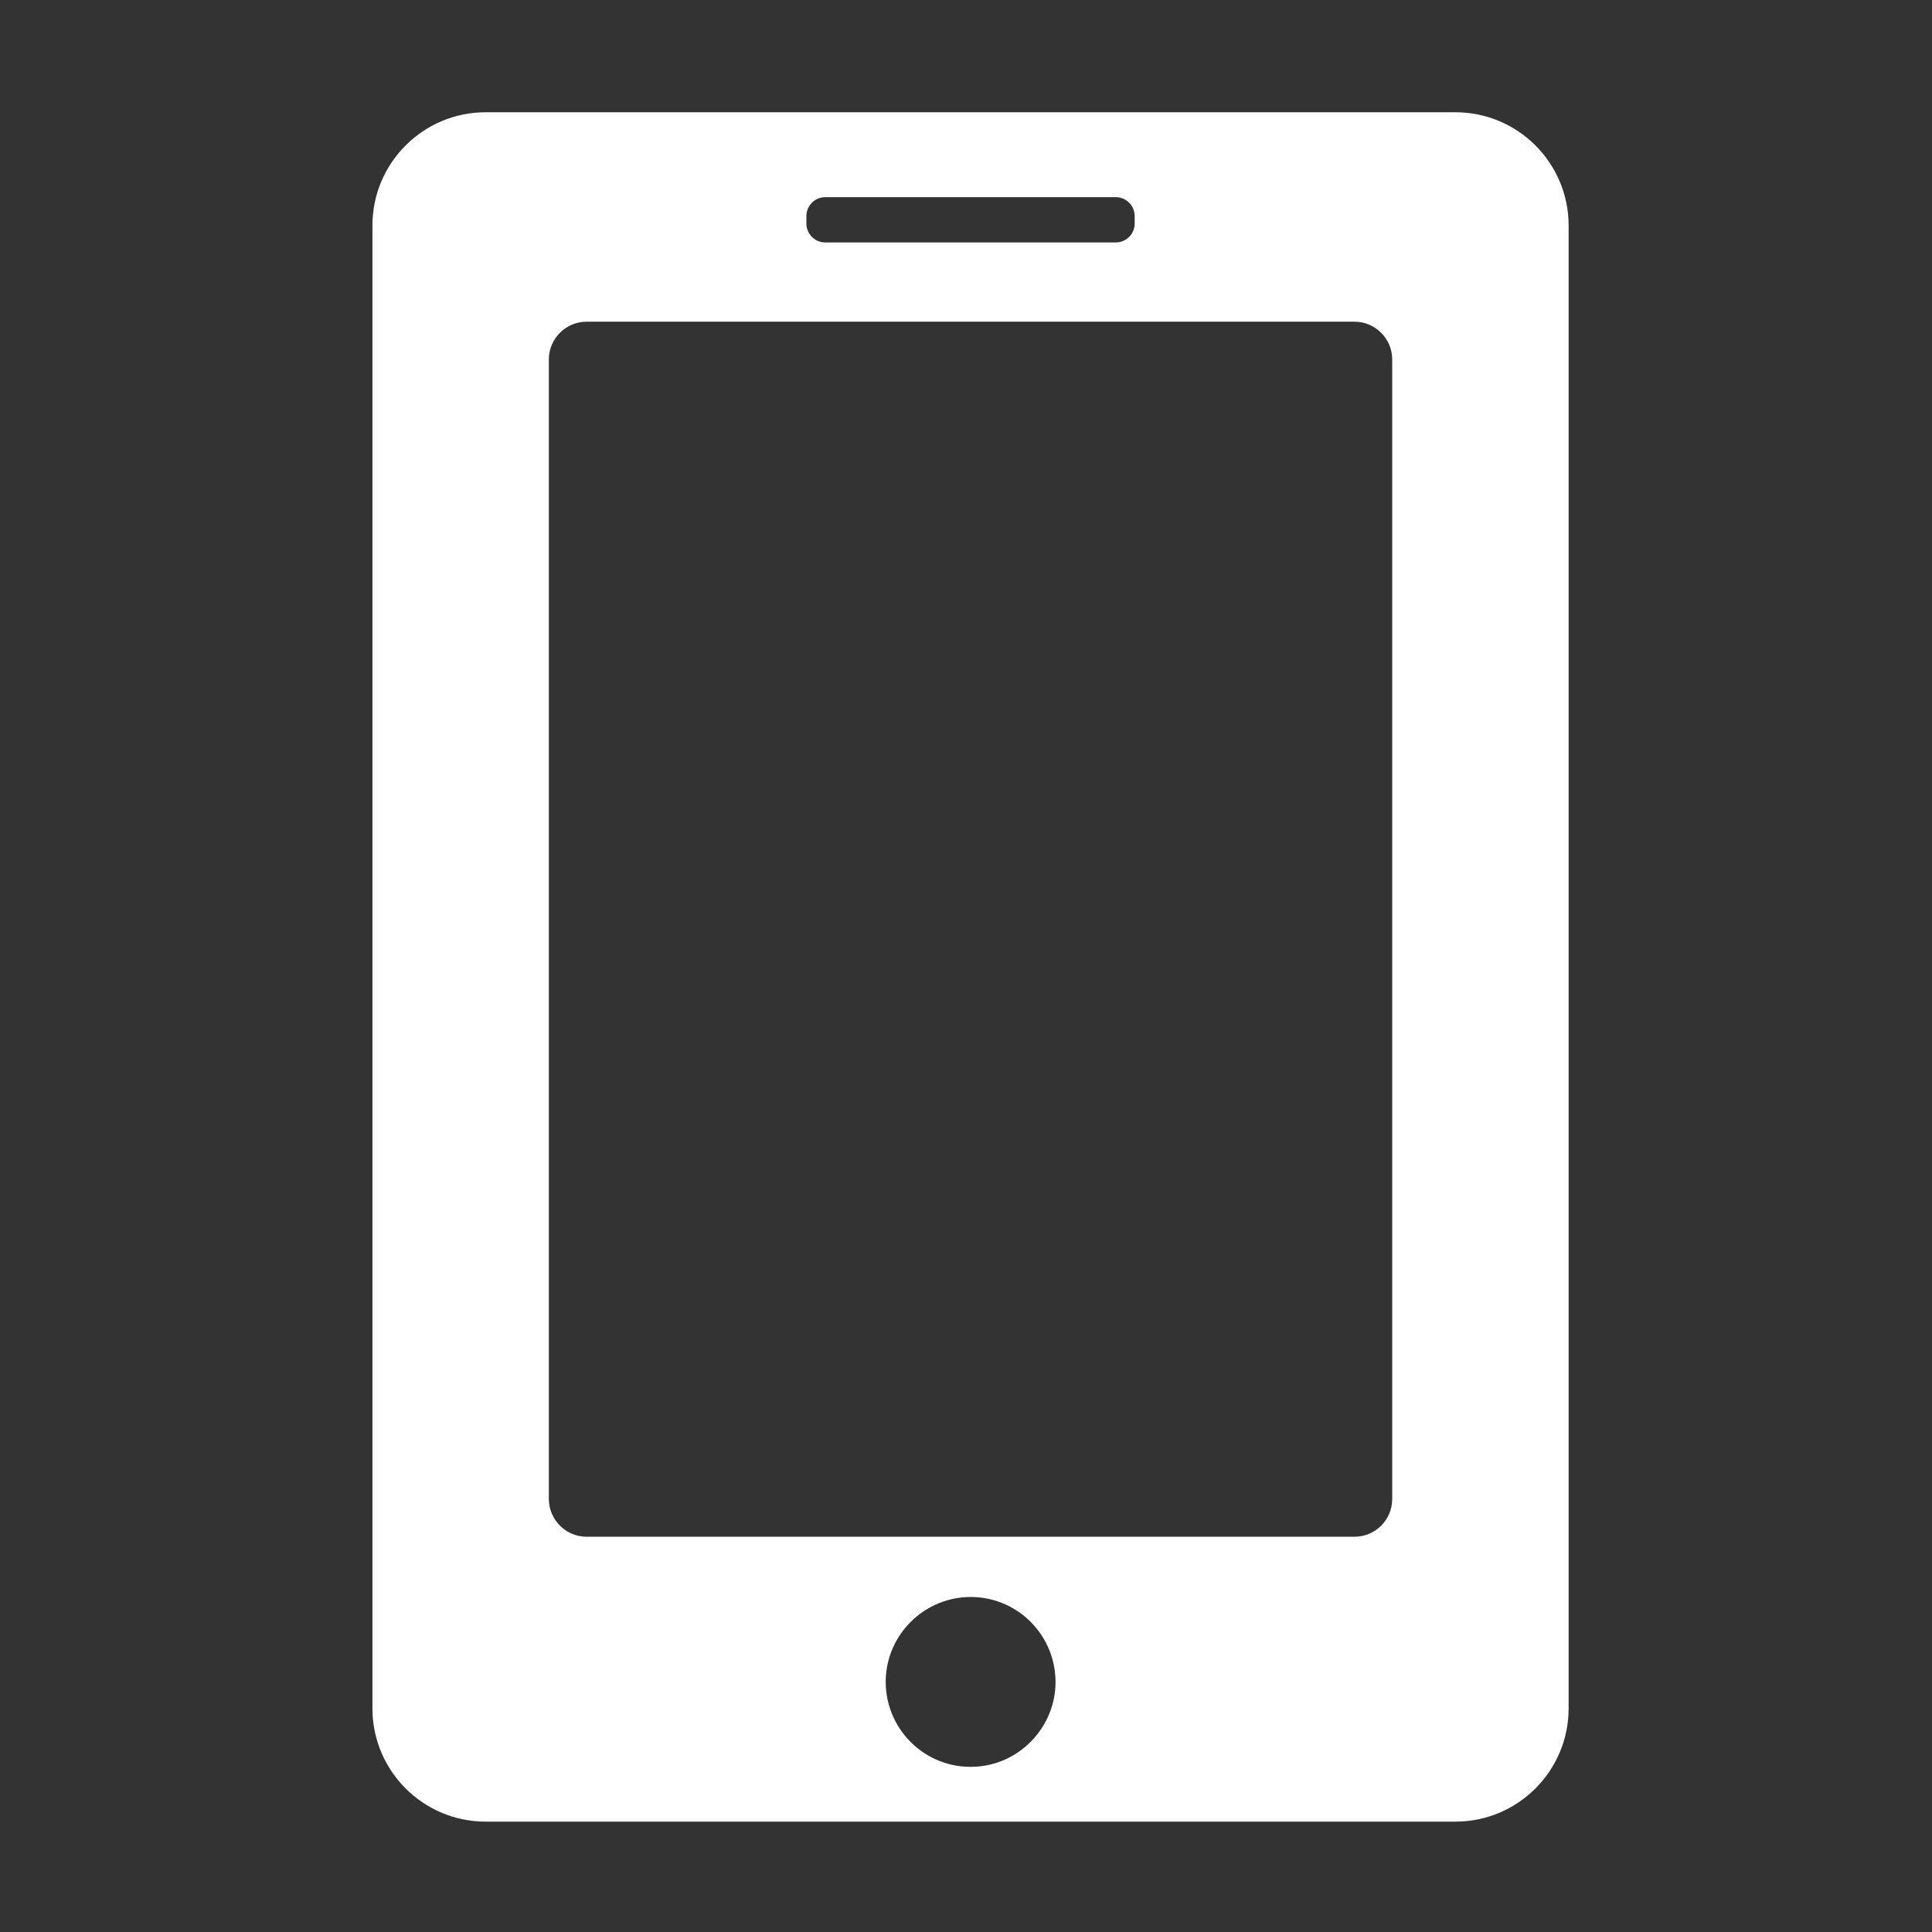 <?xml version="1.0" standalone="no"?><!DOCTYPE svg PUBLIC "-//W3C//DTD SVG 1.1//EN" "http://www.w3.org/Graphics/SVG/1.1/DTD/svg11.dtd"><svg class="icon" width="200px" height="200.00px" viewBox="0 0 1024 1024" version="1.1" xmlns="http://www.w3.org/2000/svg"><rect x="0" y="0" width="1024" height="1024" fill="#333333" stroke="none"/><path fill="#fff" d="M197.4 119.5v786c0 33.1 26.9 60 60 60h514c33.1 0 60-26.9 60-60v-786c0-33.1-26.9-60-60-60h-514c-33.1 0-60 26.9-60 60z m240-15h154c5.5 0 10 4.5 10 10v4c0 5.5-4.5 10-10 10h-154c-5.5 0-10-4.5-10-10v-4c0-5.5 4.5-10 10-10z m79.4 831.9c-26.7 1.4-48.6-20.6-47.3-47.3 1.2-22.9 19.7-41.4 42.6-42.6 26.7-1.4 48.6 20.6 47.3 47.3-1.2 22.9-19.8 41.5-42.6 42.6z m201.1-121.9h-407c-11 0-20-9-20-20v-604c0-11 9-20 20-20h407c11 0 20 9 20 20v604c0 11-8.9 20-20 20z" /></svg>